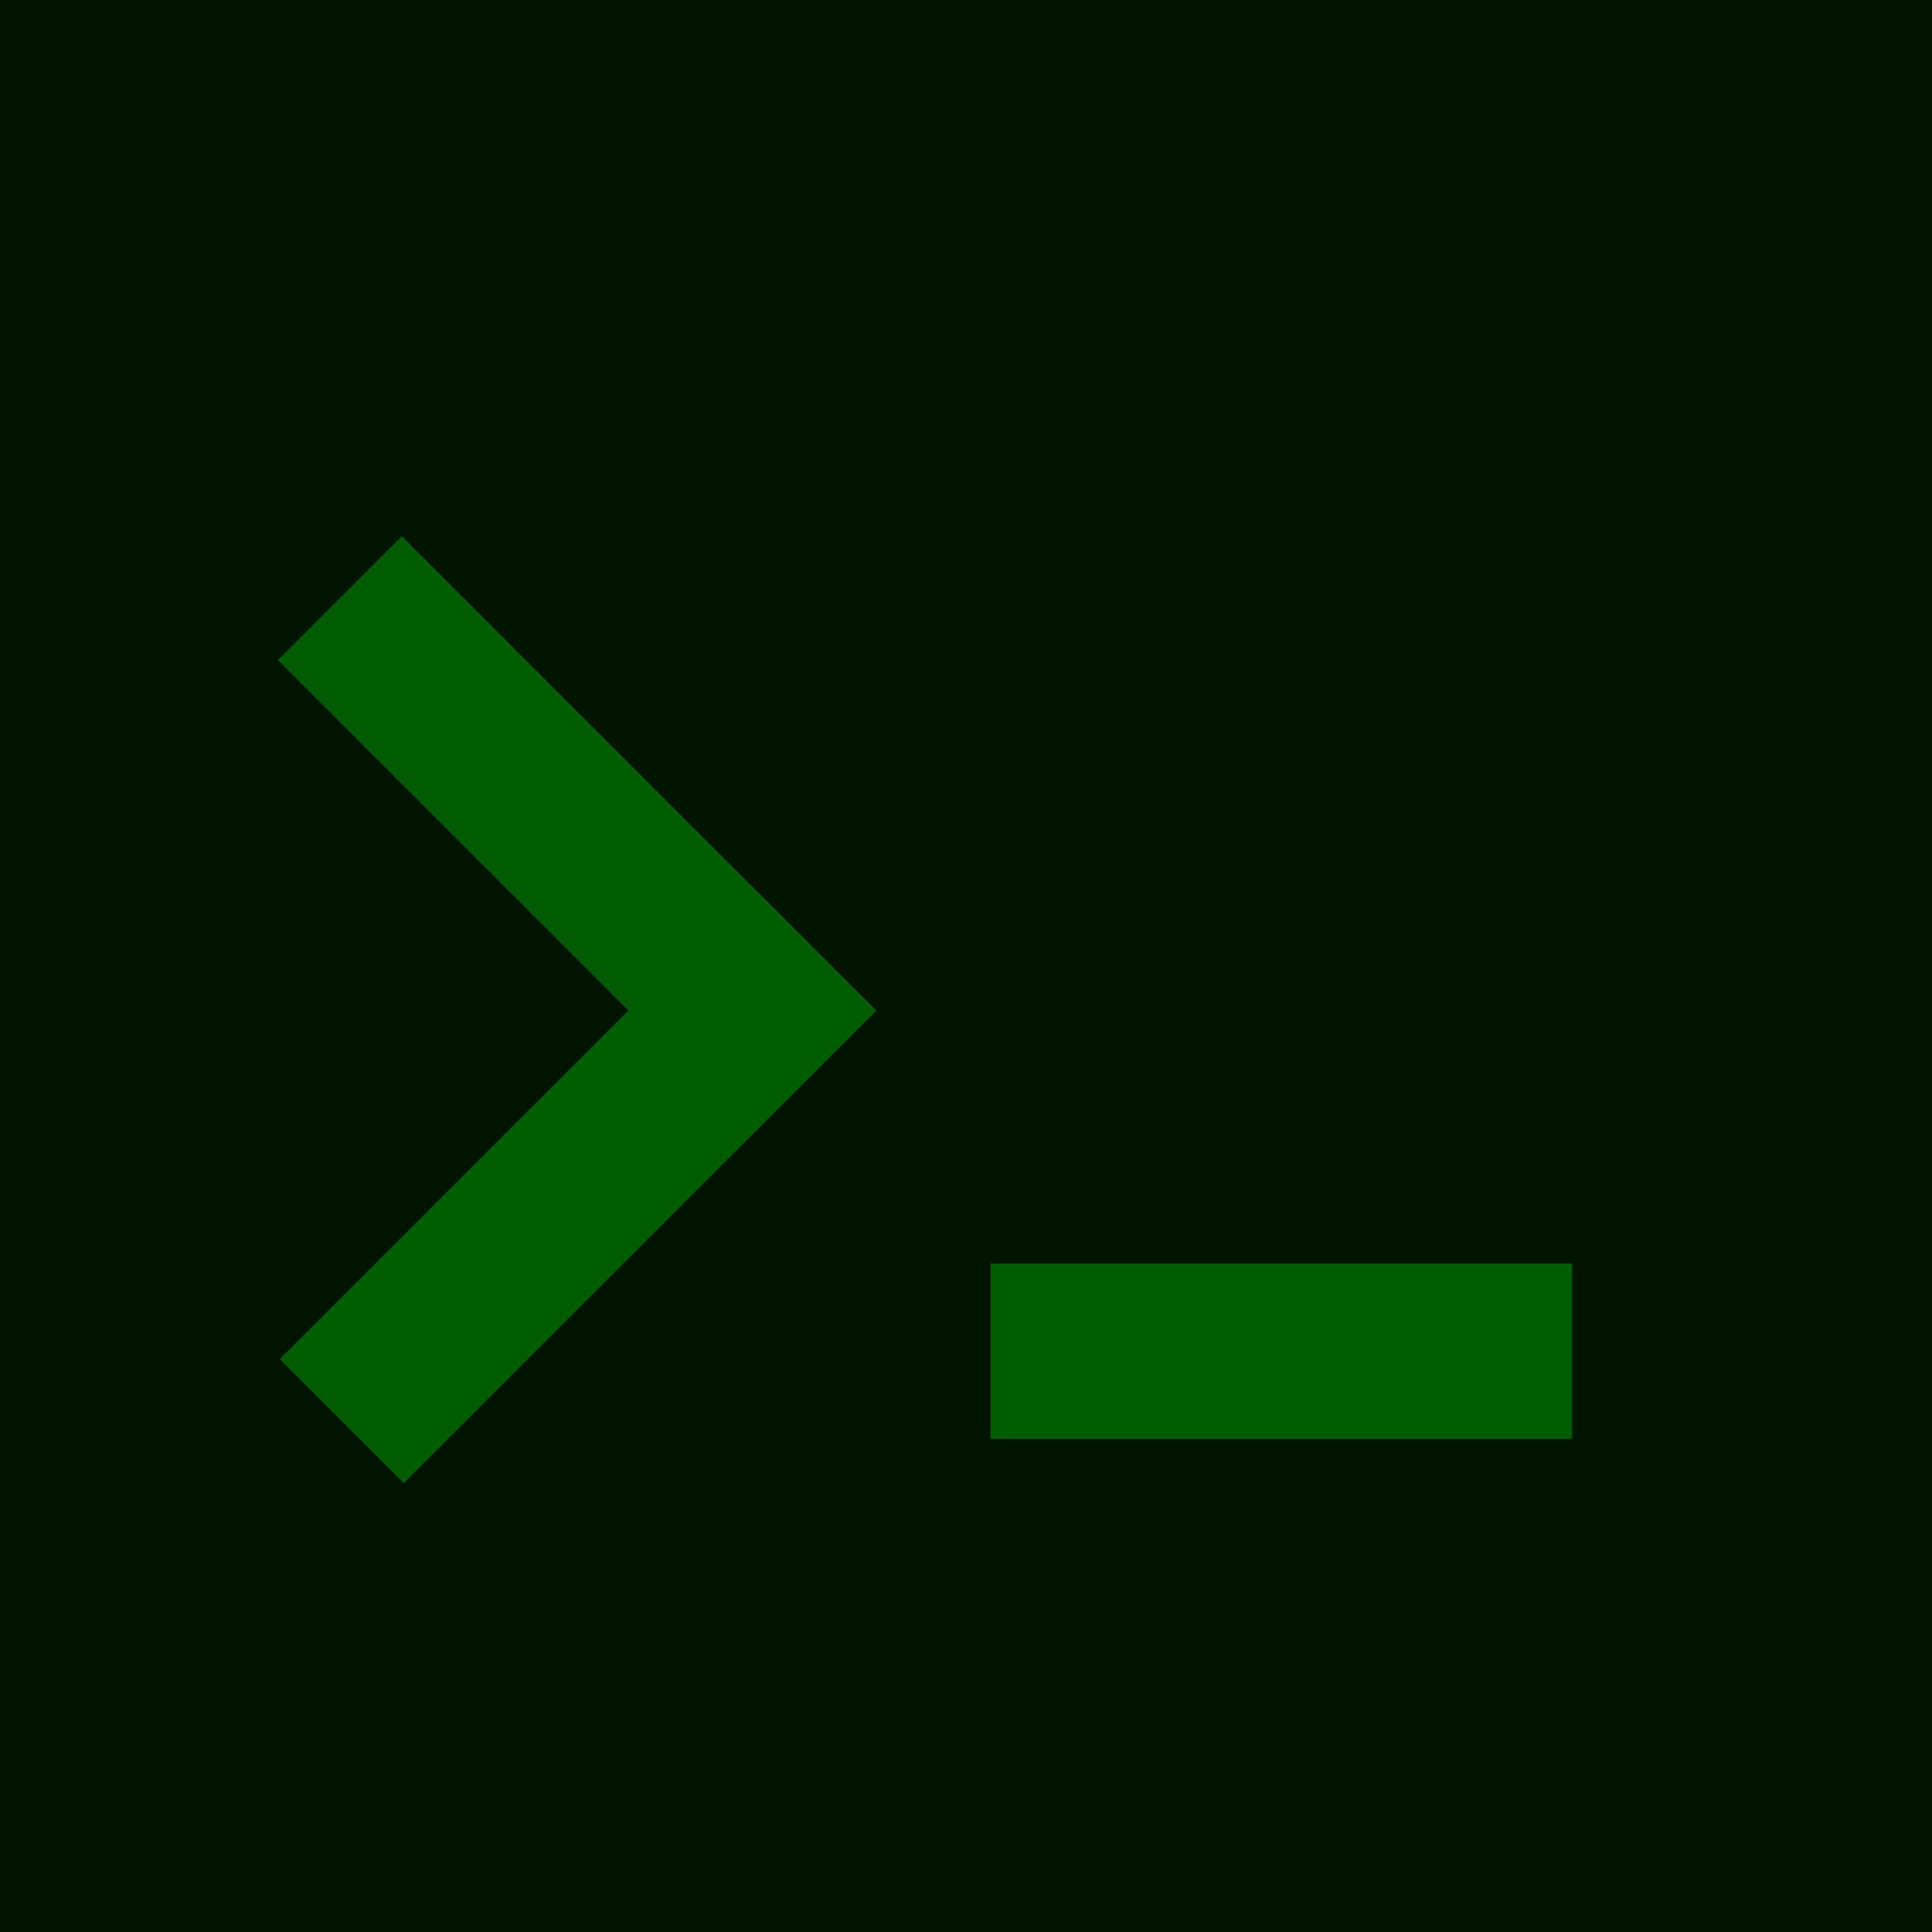 <svg xmlns="http://www.w3.org/2000/svg" viewBox="0 0 4000 4000"><rect width="4000" height="4000" style="fill:#001400"/><rect x="1013.385" y="1034.928" width="362.761" height="1388.698" transform="translate(-872.845 1351.32) rotate(-45)" style="fill:#005c00"/><rect x="1015.255" y="1761.318" width="363" height="1383.649" transform="translate(308.355 5034.011) rotate(-135)" style="fill:#005c00"/><rect x="2051" y="2616" width="1204" height="363" style="fill:#005c00"/></svg>